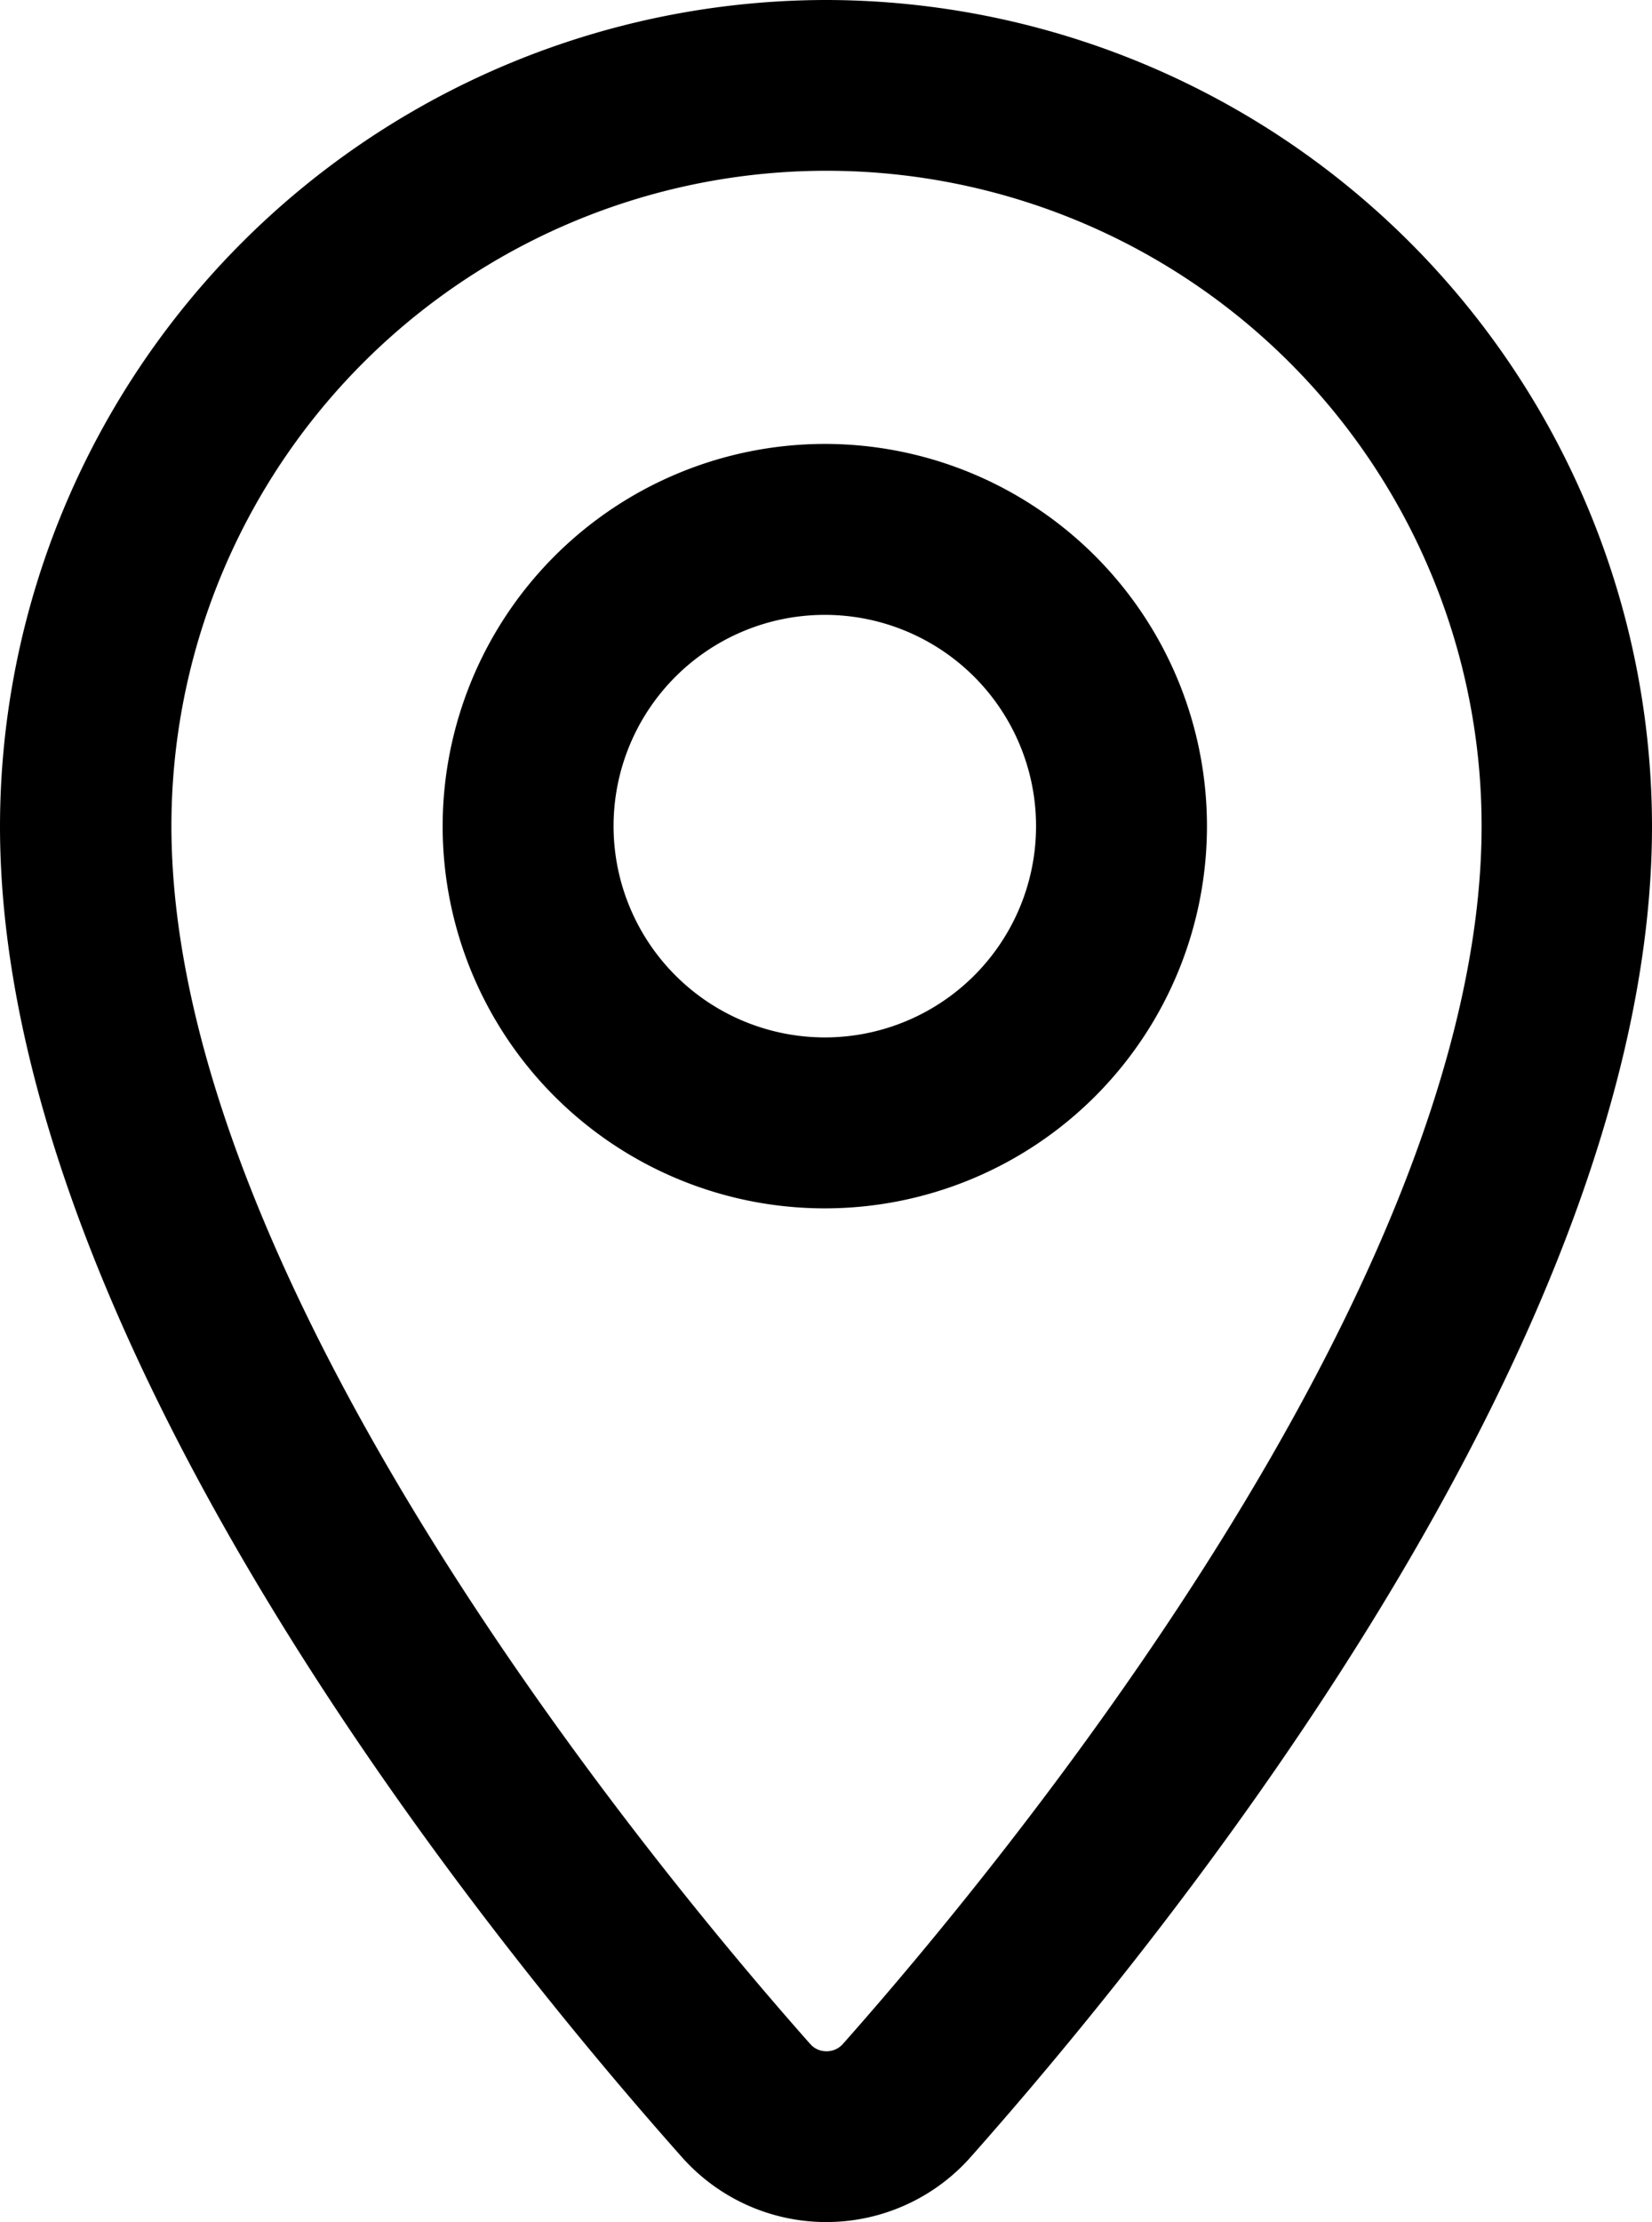 <svg xmlns="http://www.w3.org/2000/svg" width="9.666" height="13" viewBox="0 0 9.666 13">
  <g id="location" transform="translate(0.5 0.5)">
    <path id="Vector" d="M4.333-.5A4.839,4.839,0,0,1,9.166,4.333c0,2.971-2.791,6.438-3.991,7.791a1.129,1.129,0,0,1-1.681,0C2.291,10.771-.5,7.3-.5,4.333A4.839,4.839,0,0,1,4.333-.5Zm0,12a.127.127,0,0,0,.1-.044c.874-.986,3.736-4.422,3.736-7.124a3.833,3.833,0,0,0-7.666,0c0,2.7,2.862,6.138,3.739,7.127A.125.125,0,0,0,4.333,11.5Z" fill="#000000"/>
    <path id="Vector-2" data-name="Vector" d="M1.736-.5A2.236,2.236,0,1,1-.5,1.736,2.238,2.238,0,0,1,1.736-.5Zm0,3.472A1.236,1.236,0,1,0,.5,1.736,1.237,1.237,0,0,0,1.736,2.972Z" transform="translate(2.59 2.597)" fill="#000000"/>
  </g>
</svg>
